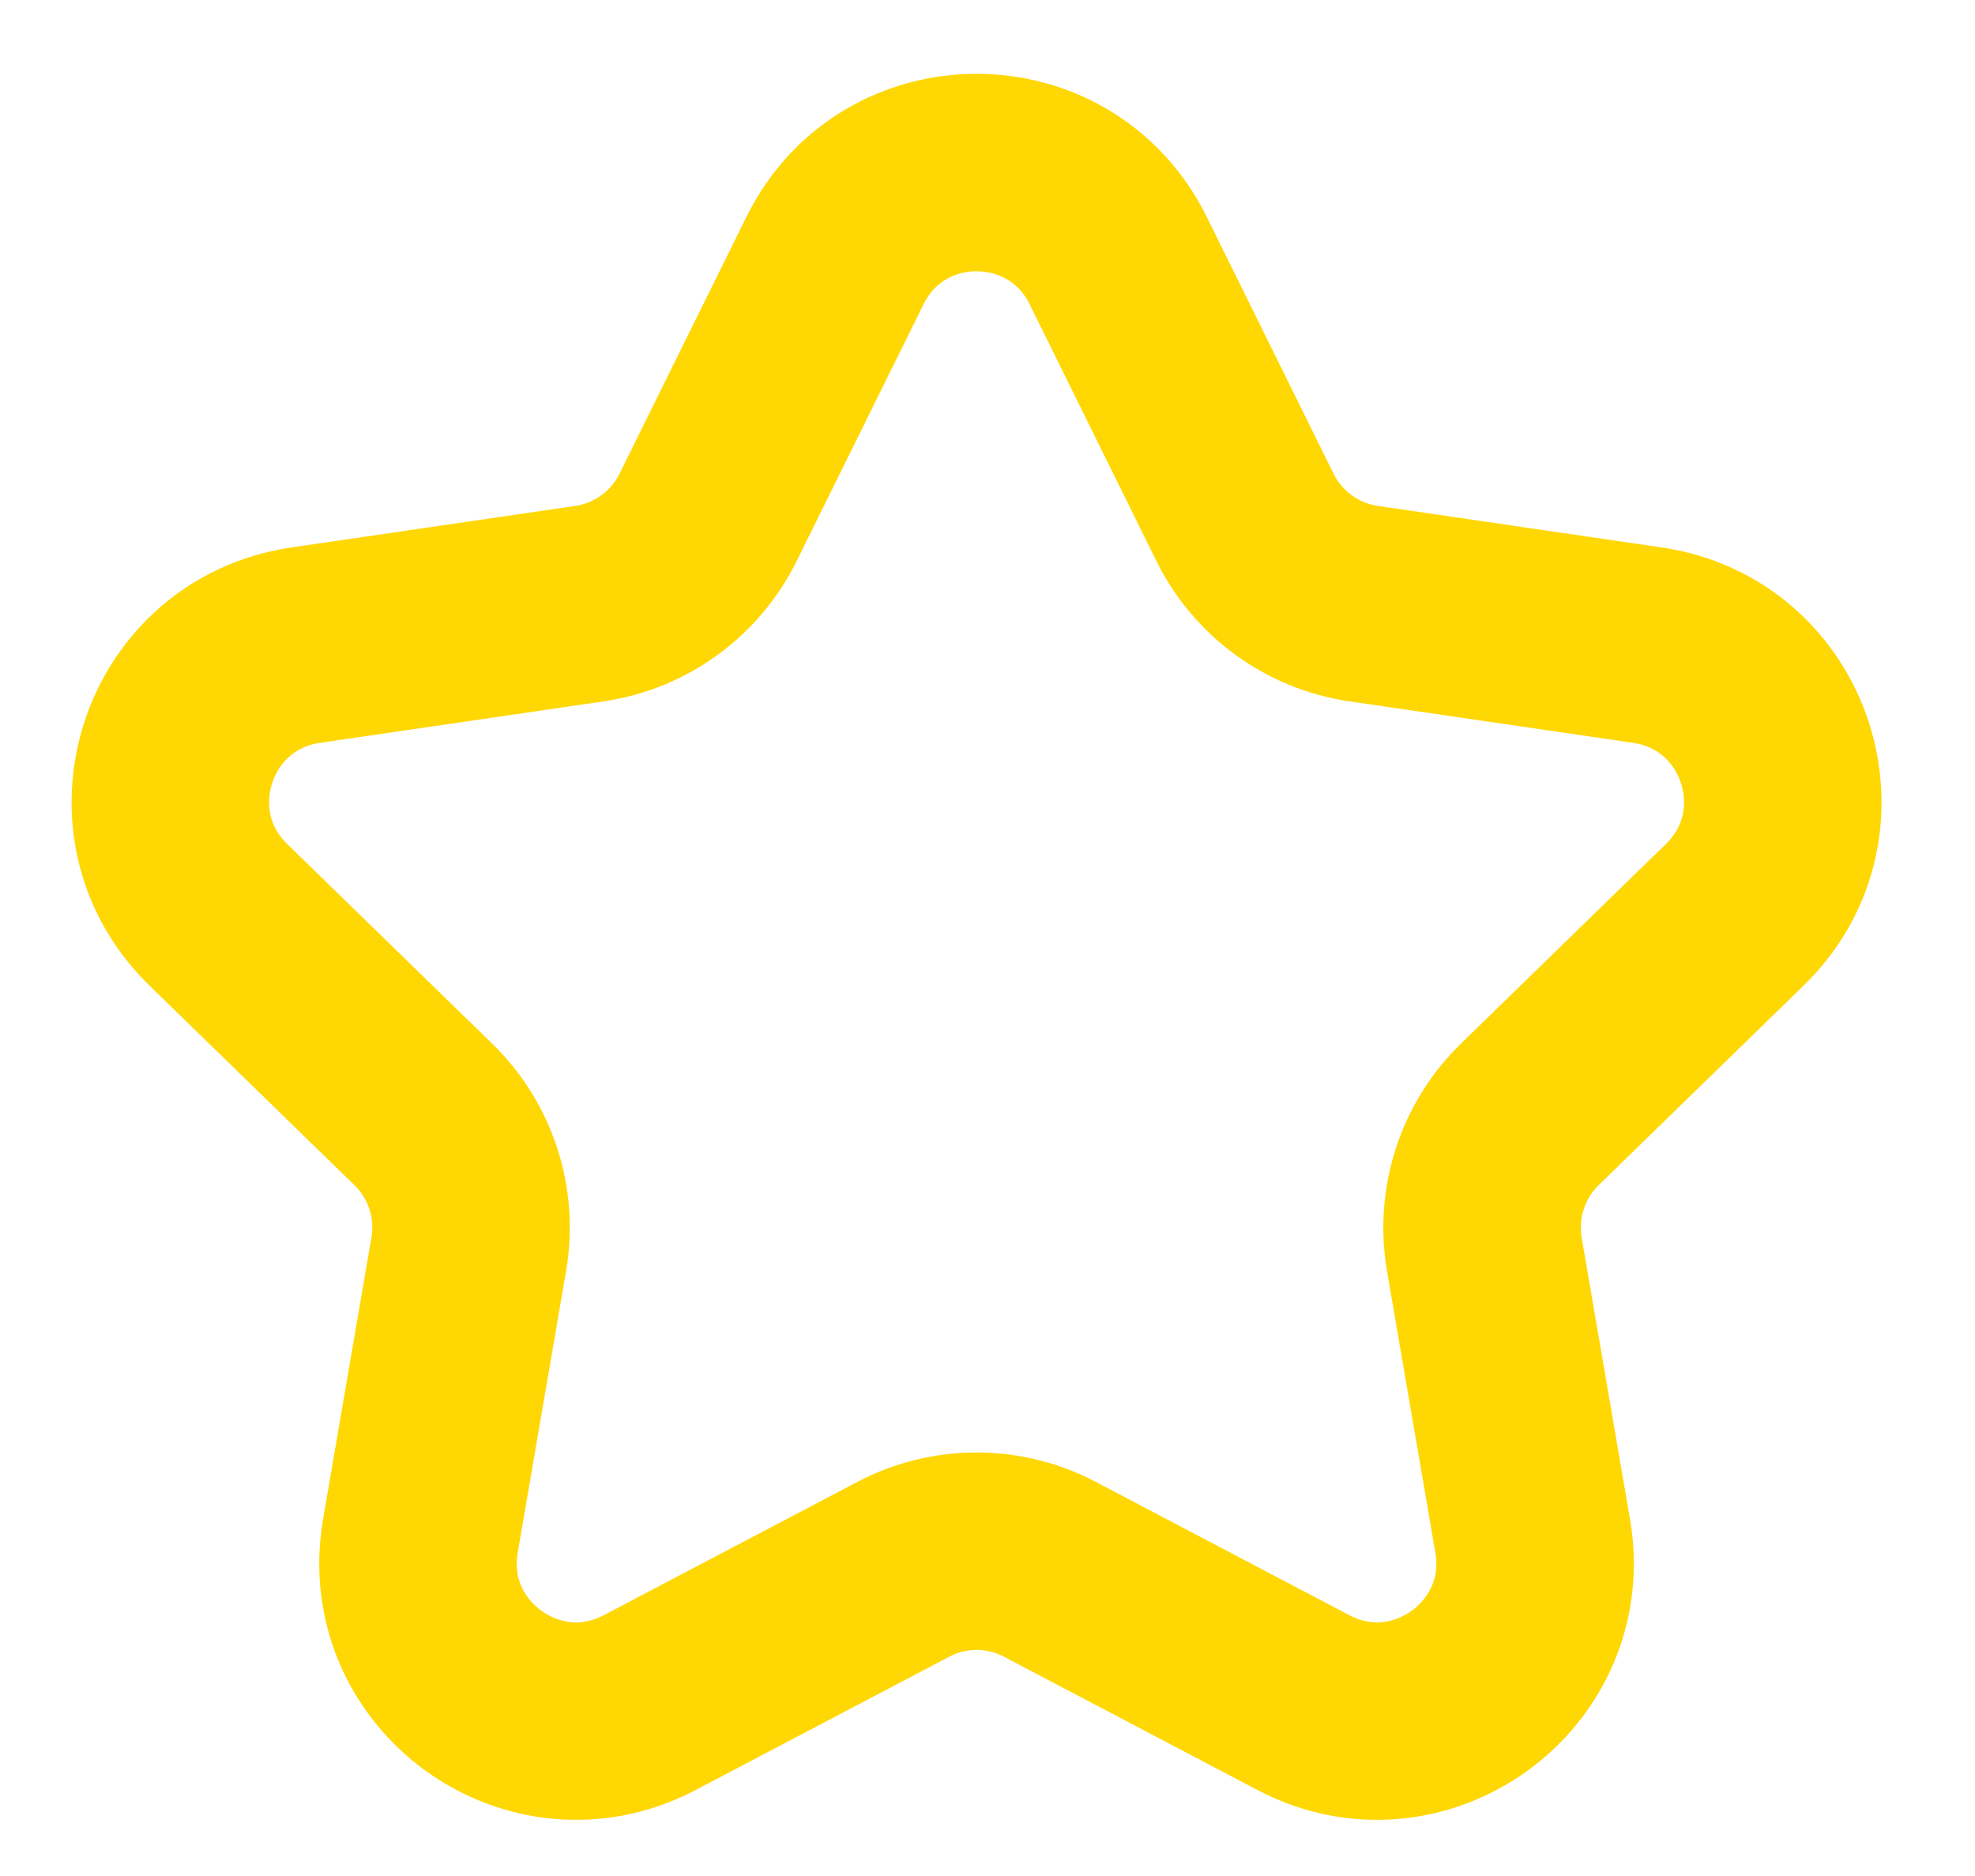 <svg width="20" height="19" viewBox="0 0 20 19" fill="none" xmlns="http://www.w3.org/2000/svg">
<path d="M8.455 2.64C9.041 1.45 10.737 1.45 11.324 2.64L12.607 5.239C12.84 5.711 13.29 6.038 13.811 6.114L16.683 6.534C17.995 6.726 18.518 8.339 17.568 9.264L15.492 11.286C15.115 11.653 14.943 12.183 15.031 12.702L15.521 15.557C15.745 16.864 14.373 17.861 13.199 17.244L10.634 15.895C10.168 15.649 9.611 15.649 9.145 15.895L6.579 17.244C5.405 17.861 4.033 16.864 4.257 15.557L4.747 12.702C4.836 12.183 4.664 11.653 4.286 11.286L2.21 9.264C1.261 8.339 1.783 6.726 3.095 6.534L5.968 6.114C6.488 6.038 6.938 5.711 7.171 5.239L8.455 2.64Z" stroke="#FFD703" stroke-width="2" stroke-linecap="round" stroke-linejoin="round"/>
</svg>
